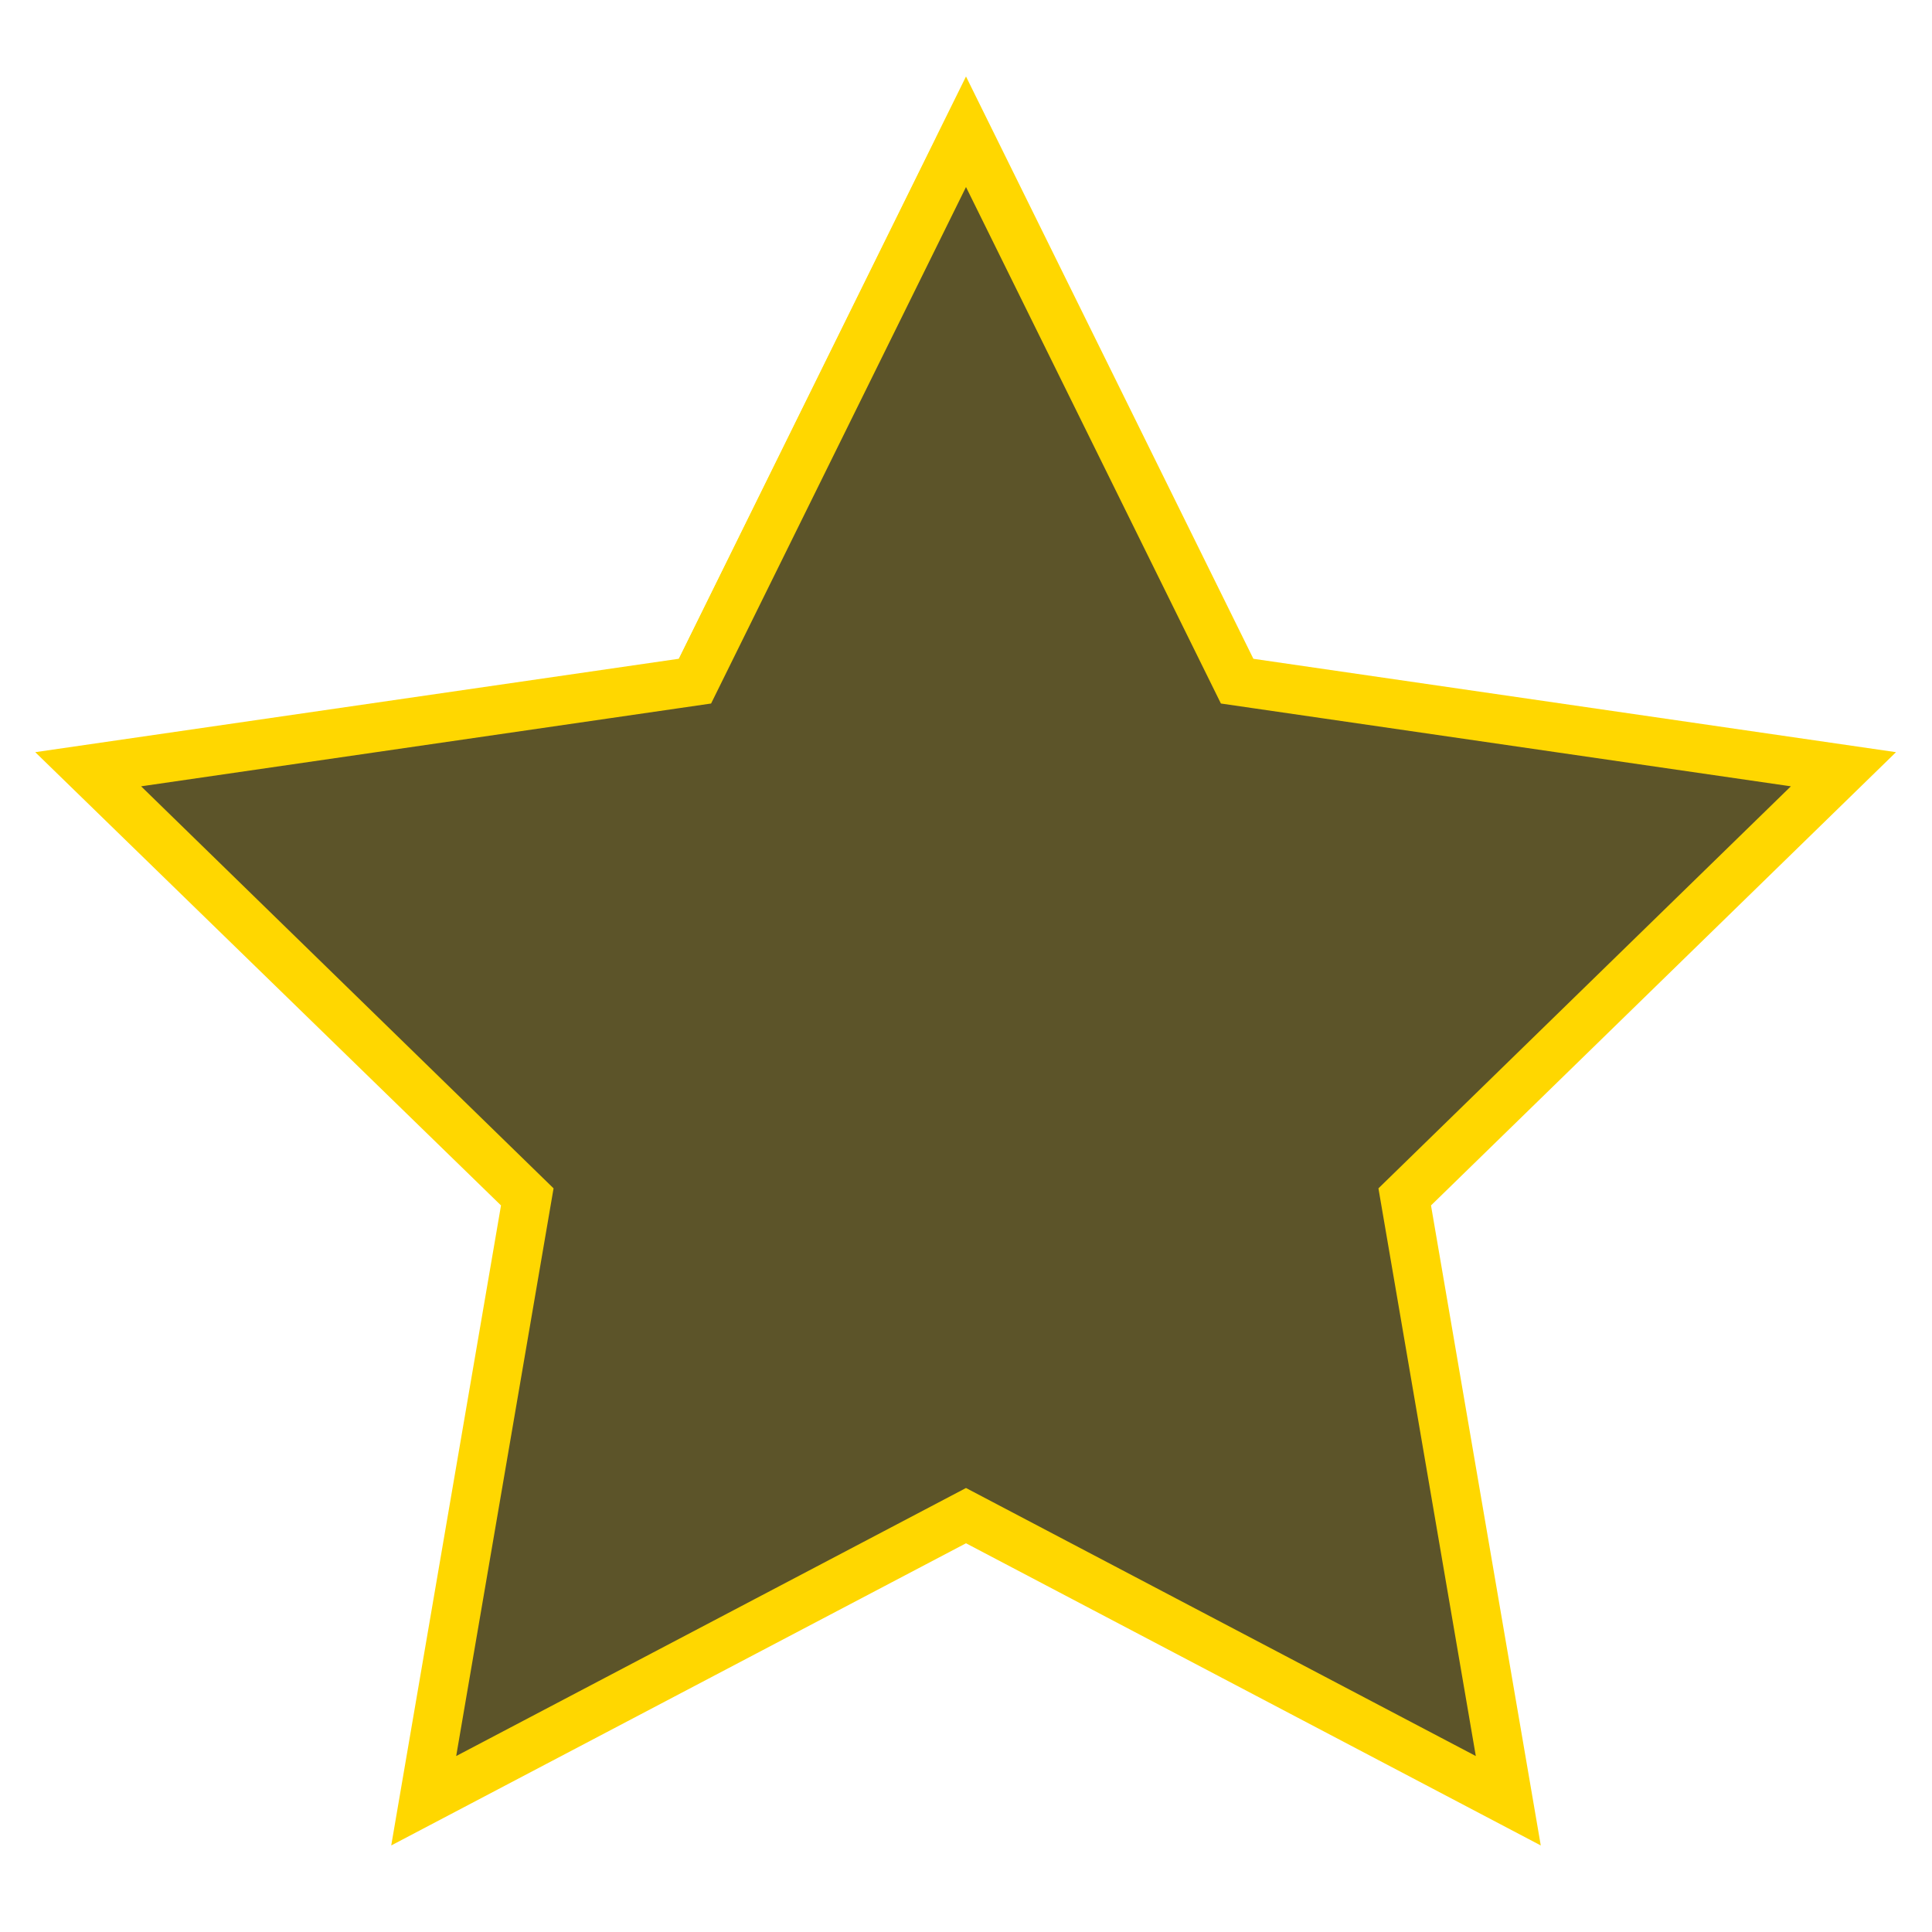 <svg id="egauoZ5IiD61" xmlns="http://www.w3.org/2000/svg" xmlns:xlink="http://www.w3.org/1999/xlink" viewBox="0 0 300 300" shape-rendering="geometricPrecision" text-rendering="geometricPrecision"><rect x="0" y="0" width="300" height="300" fill="#333333" stroke="none"/><polygon points="0,-30 8.817,-12.135 28.532,-9.271 14.266,4.635 17.634,24.271 0,15 -17.634,24.271 -14.266,4.635 -28.532,-9.271 -8.817,-12.135 0,-30" transform="matrix(5.061 0 0 5.061 150 163.718)" fill="#ffd700" fill-opacity="0.2" stroke="#ffd700" stroke-width="3"/><path d="M0,0v300h300v-300h-150v11.876l44.625,90.421l99.785,14.5-72.205,70.383l17.045,99.382L150,239.639L60.75,286.561l17.045-99.382L5.472,116.796l99.903-14.5l39.867-80.885v-21.412L0,0Z" fill="#fff" stroke-width="0.6"/><path d="M105.375,102.297L150,11.876l-0-11.876-44.625-0.0 0,102.297Z" transform="translate(0 0)" fill="#fff" stroke-width="0.6"/></svg>
